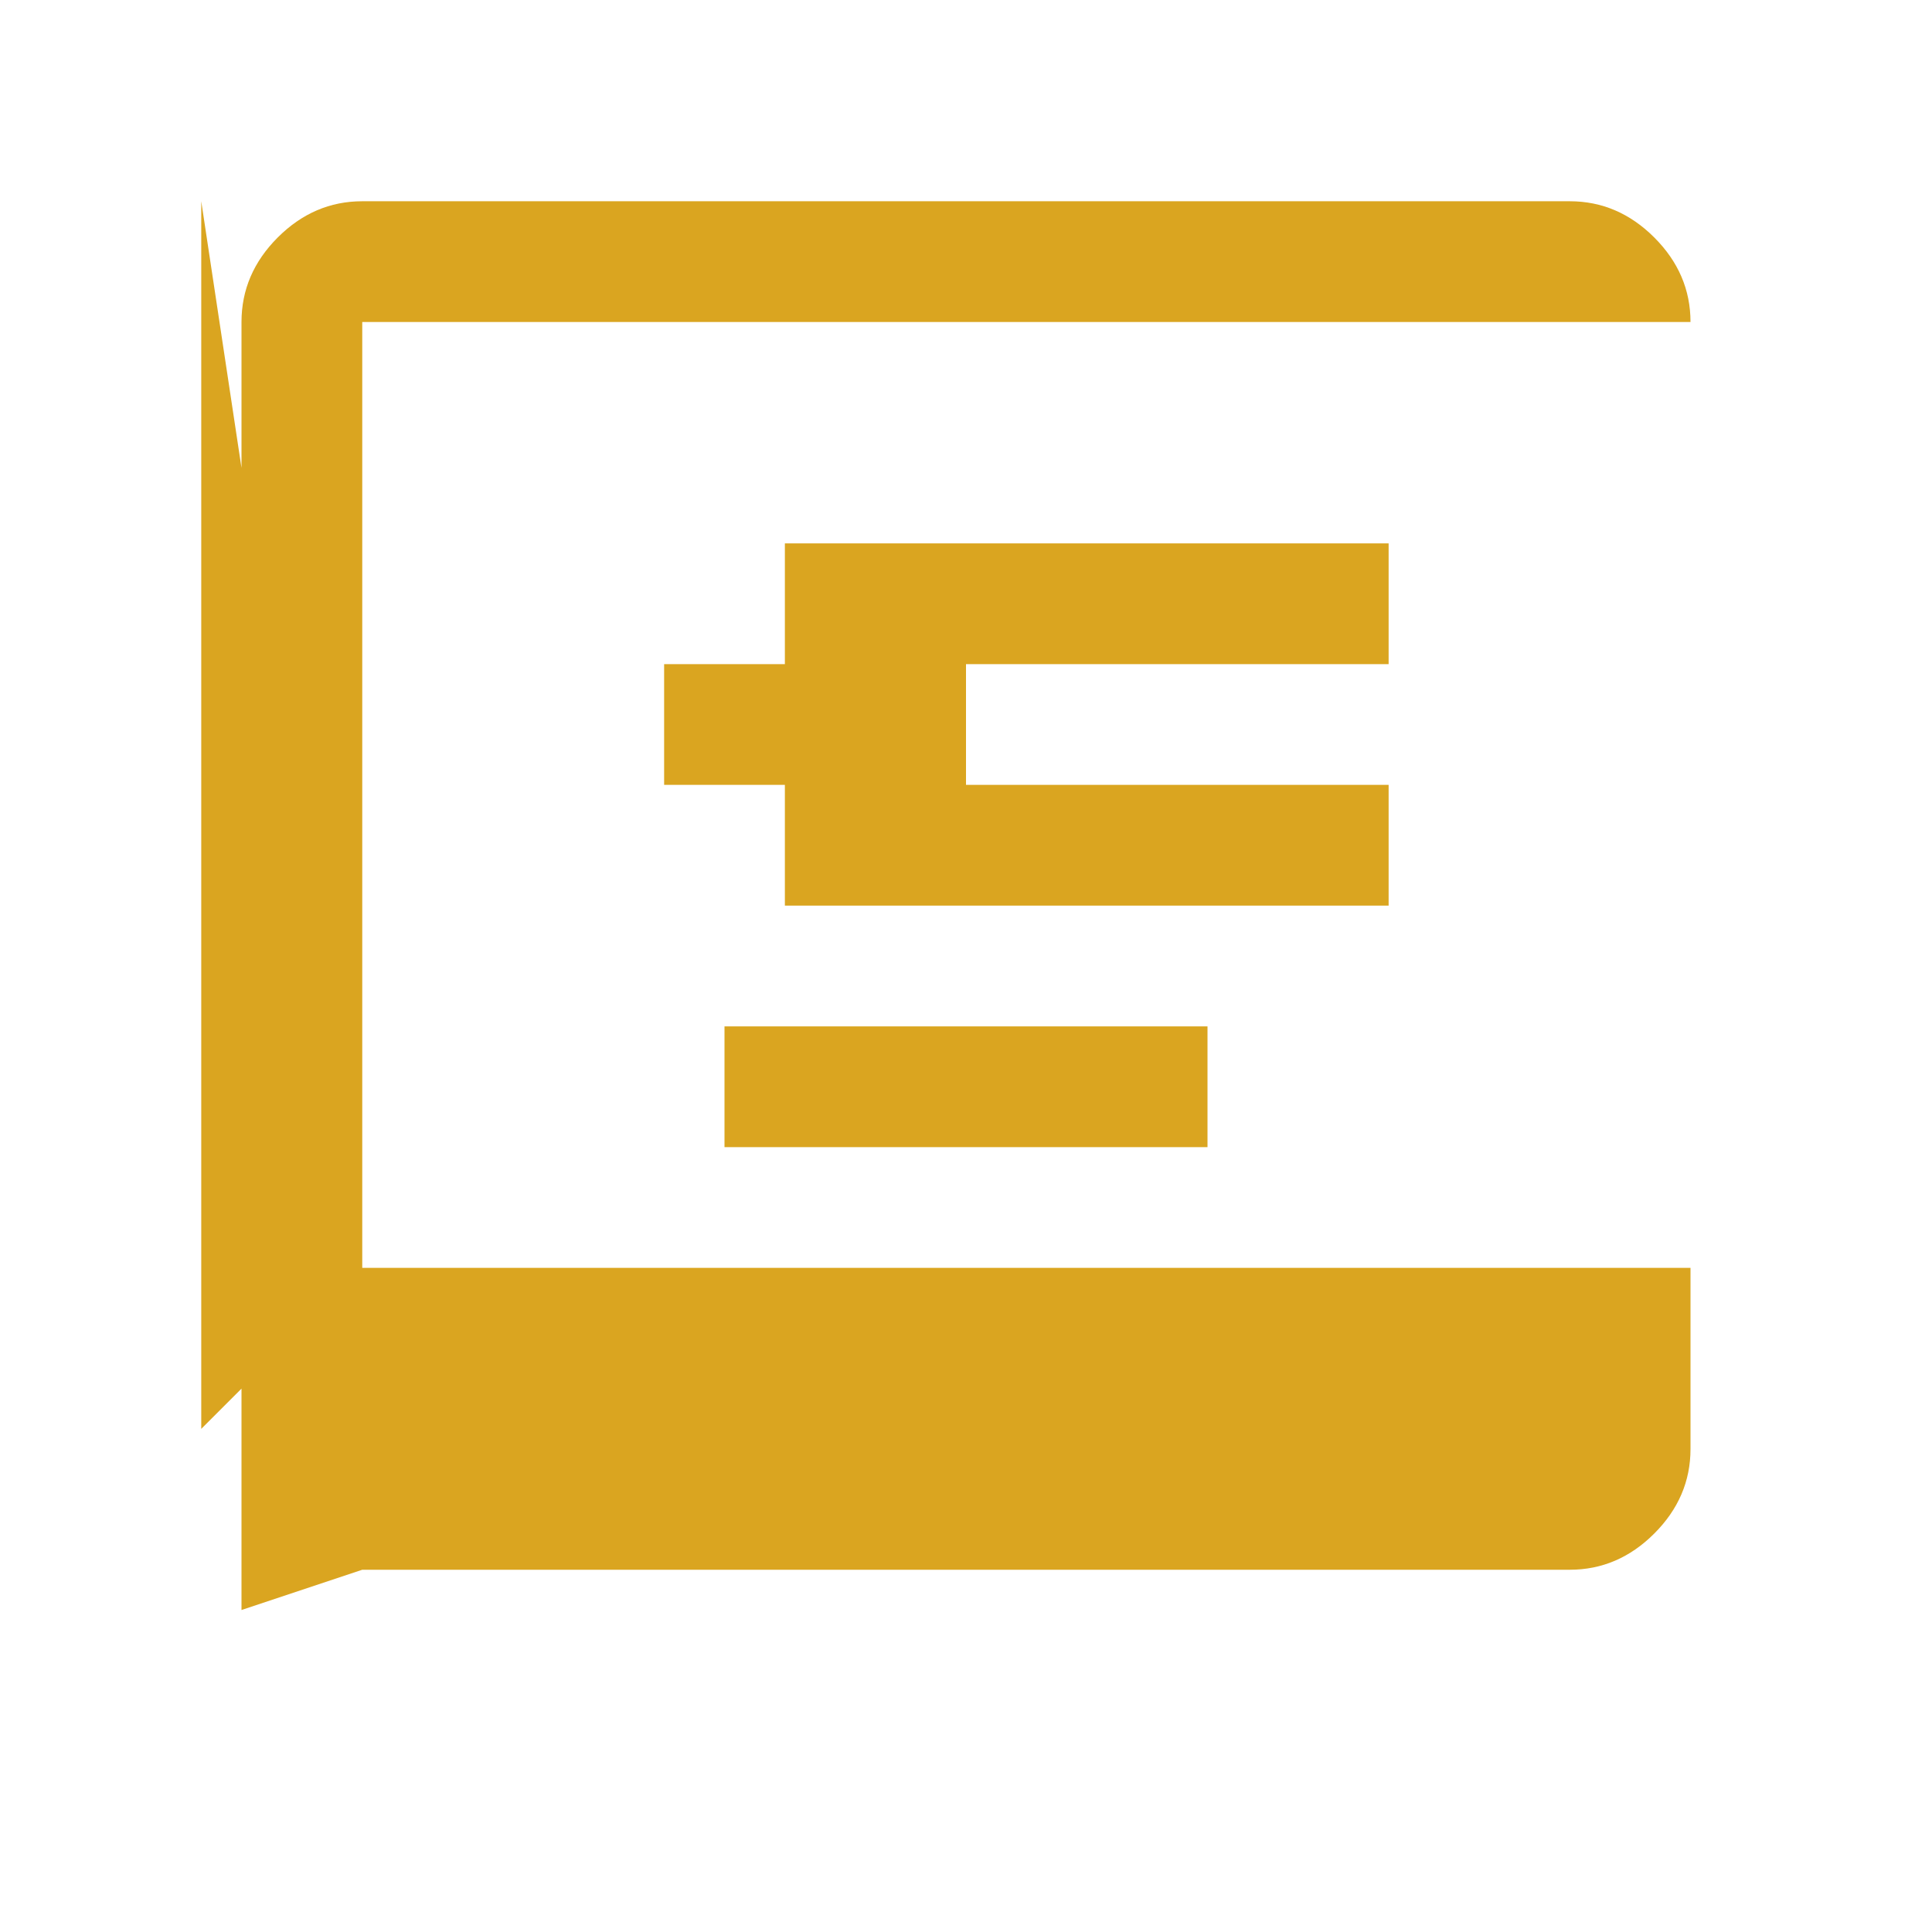<svg xmlns="http://www.w3.org/2000/svg" height="10" viewBox="0 96 960 960" width="10">
<path fill="#daa520" d="M120 816V256q0-24 18-42t42-18h600q24 0 42 18t18 42v560q0 24-18 42t-42 18H180L120 896Zm60-90h660V256H180v470l-80 80v-610Zm210-180h300v-60H390v60Zm0-120h300v-60H390v60Zm-30 240h240v-60H360v60Zm-30-180h150v-60H330v60Z"/></svg>
